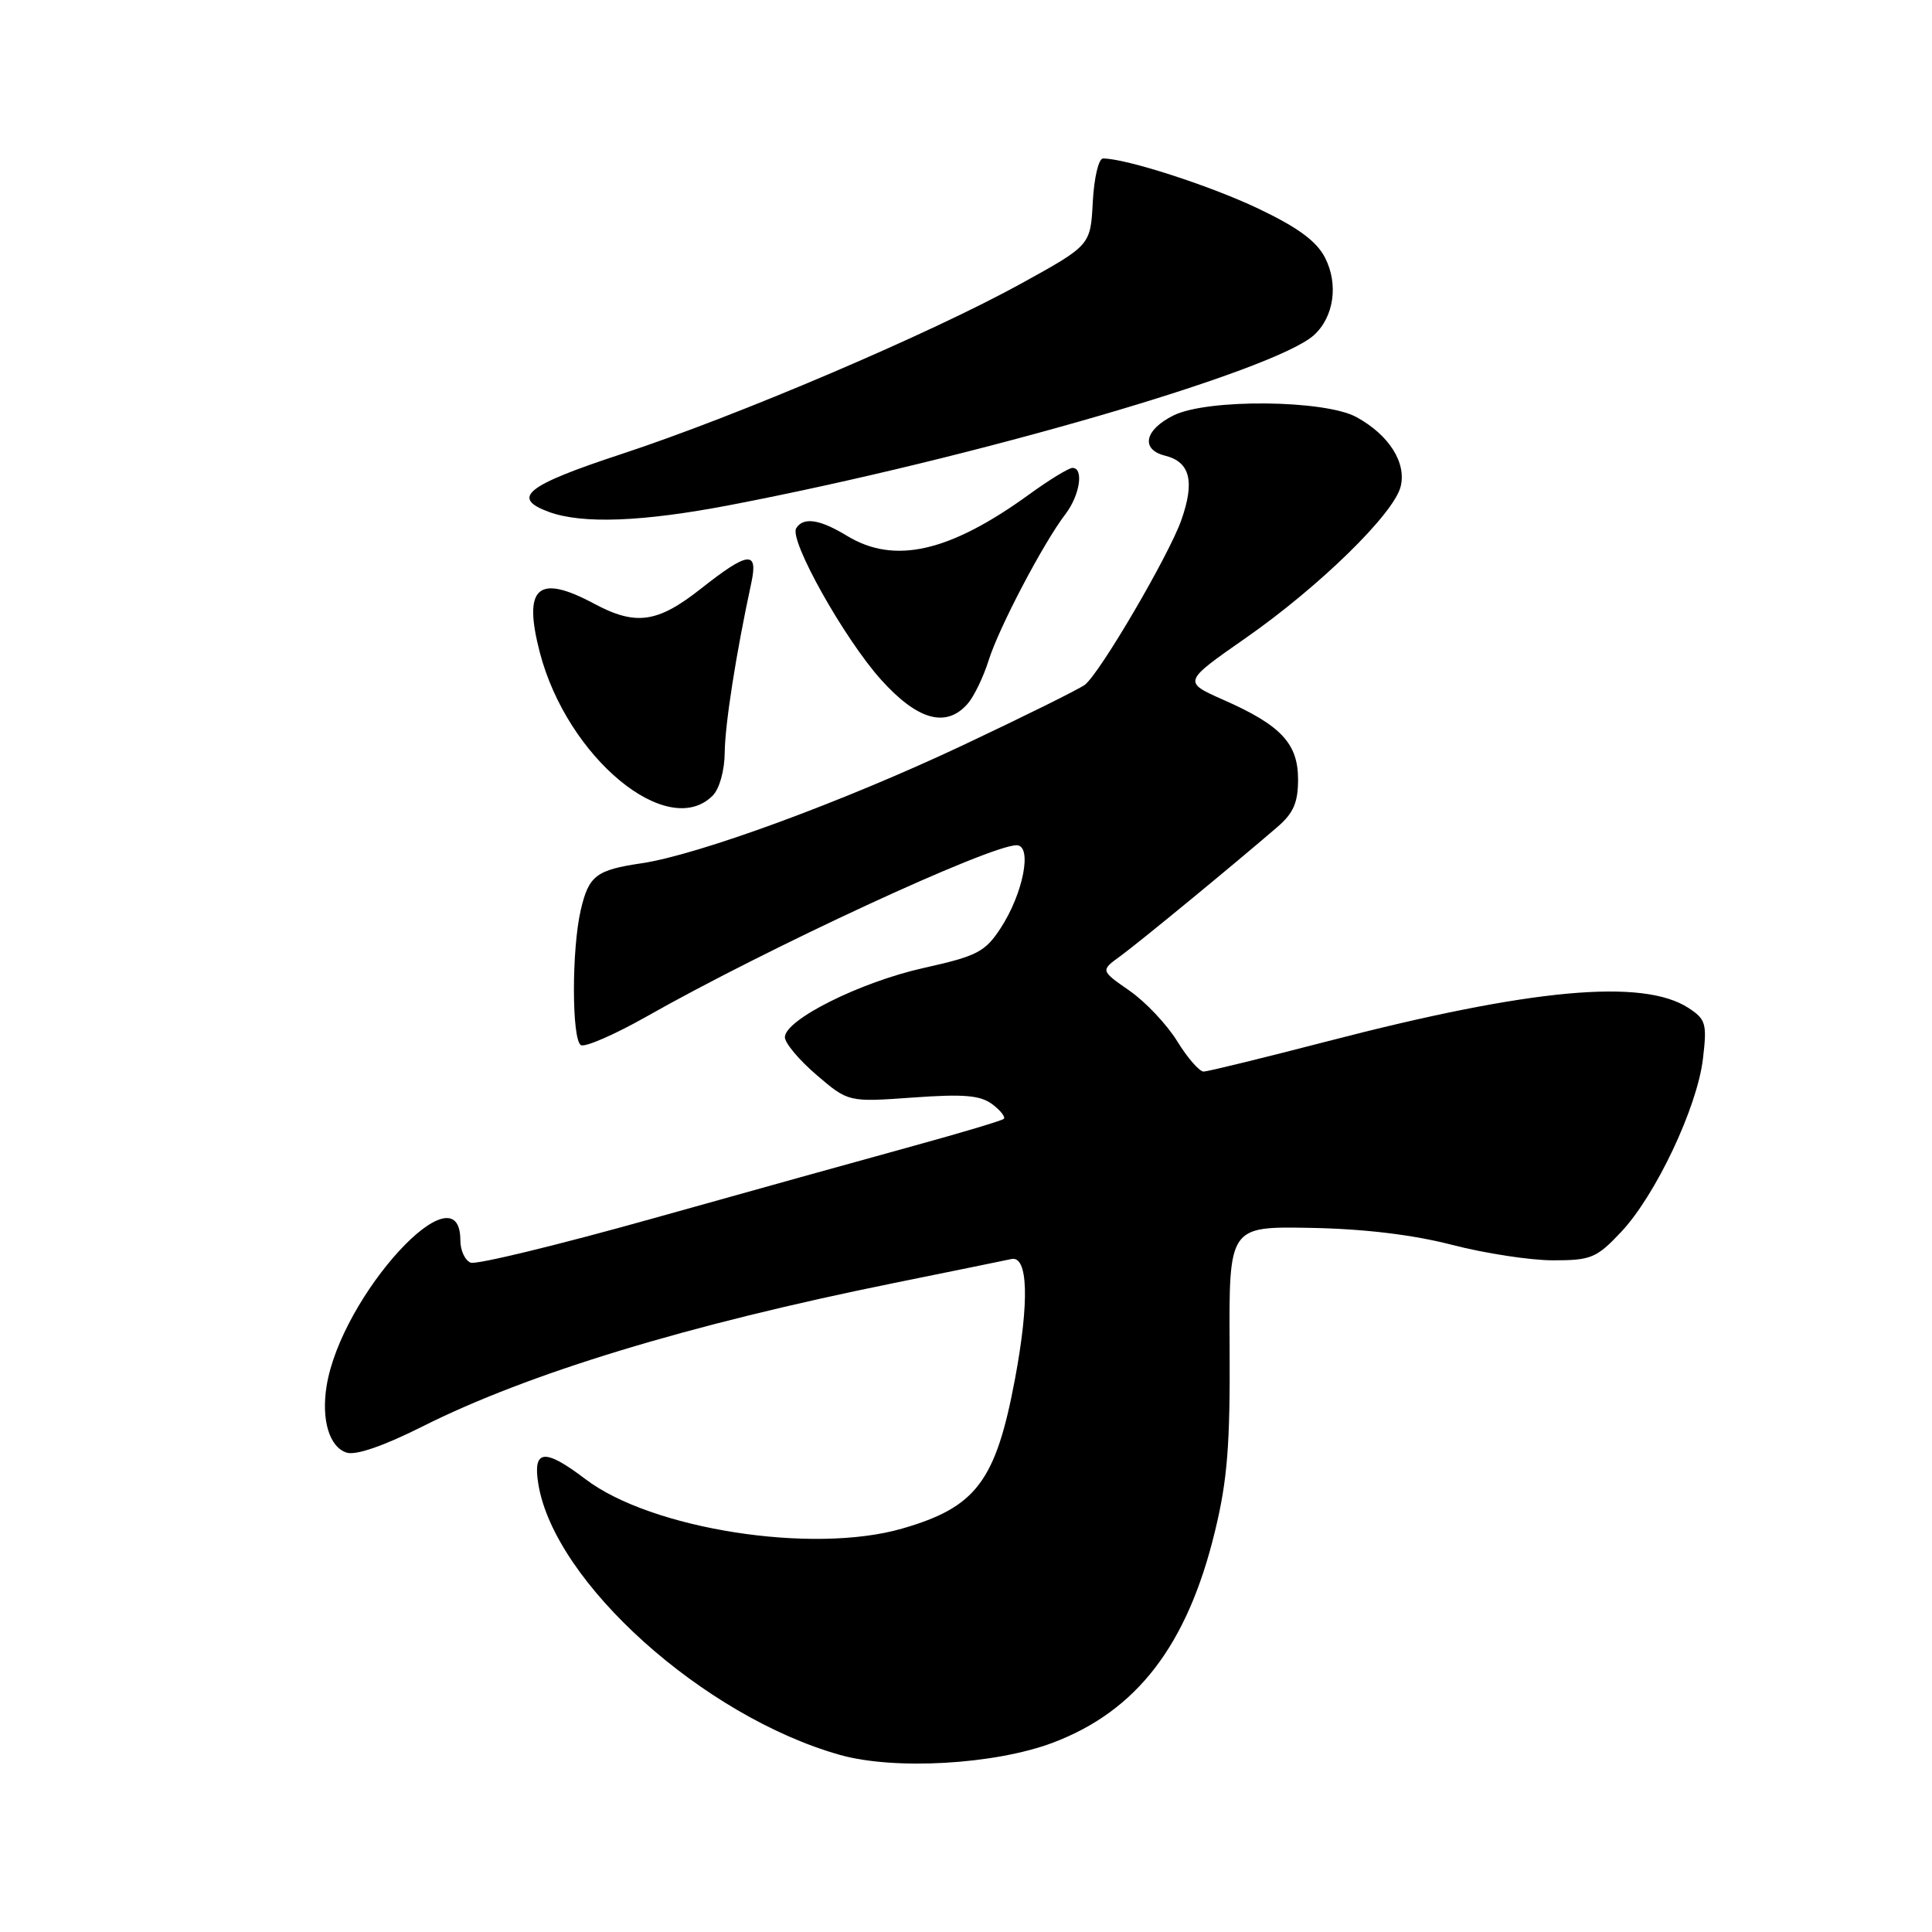 <?xml version="1.0" encoding="UTF-8" standalone="no"?>
<!DOCTYPE svg PUBLIC "-//W3C//DTD SVG 1.1//EN" "http://www.w3.org/Graphics/SVG/1.1/DTD/svg11.dtd" >
<svg xmlns="http://www.w3.org/2000/svg" xmlns:xlink="http://www.w3.org/1999/xlink" version="1.1" viewBox="0 0 256 256">
 <g >
 <path fill="currentColor"
d=" M 139.42 230.95 C 150.62 226.75 157.33 218.03 160.99 202.90 C 162.64 196.12 163.01 191.41 162.93 178.50 C 162.84 162.50 162.84 162.50 173.67 162.70 C 180.77 162.83 187.23 163.61 192.41 164.95 C 196.76 166.08 202.78 167.00 205.79 167.00 C 210.82 167.00 211.55 166.70 214.80 163.25 C 219.38 158.39 224.89 146.74 225.65 140.29 C 226.20 135.65 226.04 135.07 223.75 133.57 C 217.71 129.62 202.85 130.98 176.00 137.95 C 167.47 140.16 160.04 141.98 159.49 141.99 C 158.93 141.99 157.35 140.19 155.99 137.97 C 154.62 135.75 151.77 132.73 149.66 131.27 C 145.82 128.60 145.82 128.60 148.45 126.69 C 150.92 124.89 163.17 114.82 169.25 109.59 C 171.38 107.76 172.00 106.35 172.00 103.29 C 172.00 98.51 169.74 96.10 162.10 92.73 C 156.73 90.35 156.73 90.35 165.12 84.50 C 174.84 77.71 184.69 68.08 185.59 64.48 C 186.39 61.31 184.04 57.62 179.74 55.27 C 175.54 52.97 159.99 52.82 155.51 55.04 C 151.65 56.95 151.10 59.56 154.38 60.38 C 157.70 61.21 158.34 63.78 156.53 68.92 C 154.88 73.60 145.78 89.14 143.76 90.73 C 143.07 91.27 135.75 94.90 127.50 98.79 C 111.66 106.25 92.52 113.28 85.00 114.39 C 78.98 115.28 78.01 116.03 76.95 120.60 C 75.74 125.81 75.75 137.73 76.97 138.48 C 77.50 138.81 81.44 137.09 85.72 134.67 C 101.71 125.61 131.12 112.00 134.70 112.00 C 136.83 112.00 135.60 118.38 132.58 123.00 C 130.52 126.14 129.48 126.68 122.39 128.26 C 113.99 130.13 104.00 135.12 104.00 137.44 C 104.00 138.21 105.89 140.46 108.20 142.44 C 112.41 146.04 112.41 146.04 120.95 145.43 C 127.74 144.94 129.91 145.13 131.50 146.33 C 132.60 147.16 133.27 148.03 133.00 148.26 C 132.72 148.50 127.33 150.11 121.00 151.85 C 114.67 153.59 99.20 157.89 86.62 161.42 C 74.04 164.95 63.12 167.60 62.37 167.31 C 61.62 167.02 61.00 165.70 61.00 164.36 C 61.00 154.45 45.24 171.60 43.28 183.63 C 42.55 188.13 43.64 191.75 45.93 192.48 C 47.15 192.87 50.83 191.60 55.91 189.05 C 69.96 181.98 91.08 175.55 118.45 170.01 C 126.19 168.44 133.19 167.01 134.01 166.83 C 136.23 166.34 136.41 172.44 134.50 182.68 C 131.95 196.28 129.36 199.72 119.52 202.55 C 107.65 205.97 86.29 202.63 77.57 195.99 C 72.15 191.87 70.58 192.03 71.33 196.63 C 73.44 209.66 93.22 227.43 111.28 232.53 C 118.50 234.57 131.73 233.82 139.42 230.95 Z  M 94.43 105.43 C 95.34 104.52 96.01 102.10 96.03 99.68 C 96.07 95.96 97.53 86.59 99.55 77.25 C 100.49 72.90 99.14 73.06 92.88 78.00 C 87.13 82.54 84.25 82.95 78.74 80.00 C 71.25 75.99 69.27 77.76 71.53 86.46 C 75.16 100.38 88.46 111.40 94.43 105.43 Z  M 128.22 93.25 C 129.06 92.29 130.31 89.70 131.00 87.50 C 132.36 83.17 138.24 71.96 141.18 68.12 C 143.09 65.62 143.64 62.00 142.11 62.00 C 141.62 62.00 139.03 63.58 136.36 65.52 C 125.80 73.17 118.51 74.82 112.23 71.00 C 108.62 68.80 106.44 68.47 105.50 70.00 C 104.54 71.56 111.86 84.63 116.75 90.07 C 121.58 95.44 125.38 96.50 128.22 93.25 Z  M 96.70 66.93 C 129.03 60.73 168.88 49.13 174.10 44.41 C 176.76 42.00 177.38 37.64 175.56 34.12 C 174.43 31.94 171.95 30.12 166.69 27.62 C 160.26 24.57 149.19 21.00 146.16 21.00 C 145.57 21.00 144.97 23.57 144.80 26.75 C 144.50 32.50 144.50 32.50 135.37 37.54 C 123.34 44.18 97.72 55.11 82.33 60.17 C 69.68 64.33 67.64 65.97 72.75 67.84 C 77.17 69.45 85.12 69.15 96.70 66.93 Z "/>
</g>
</svg>
